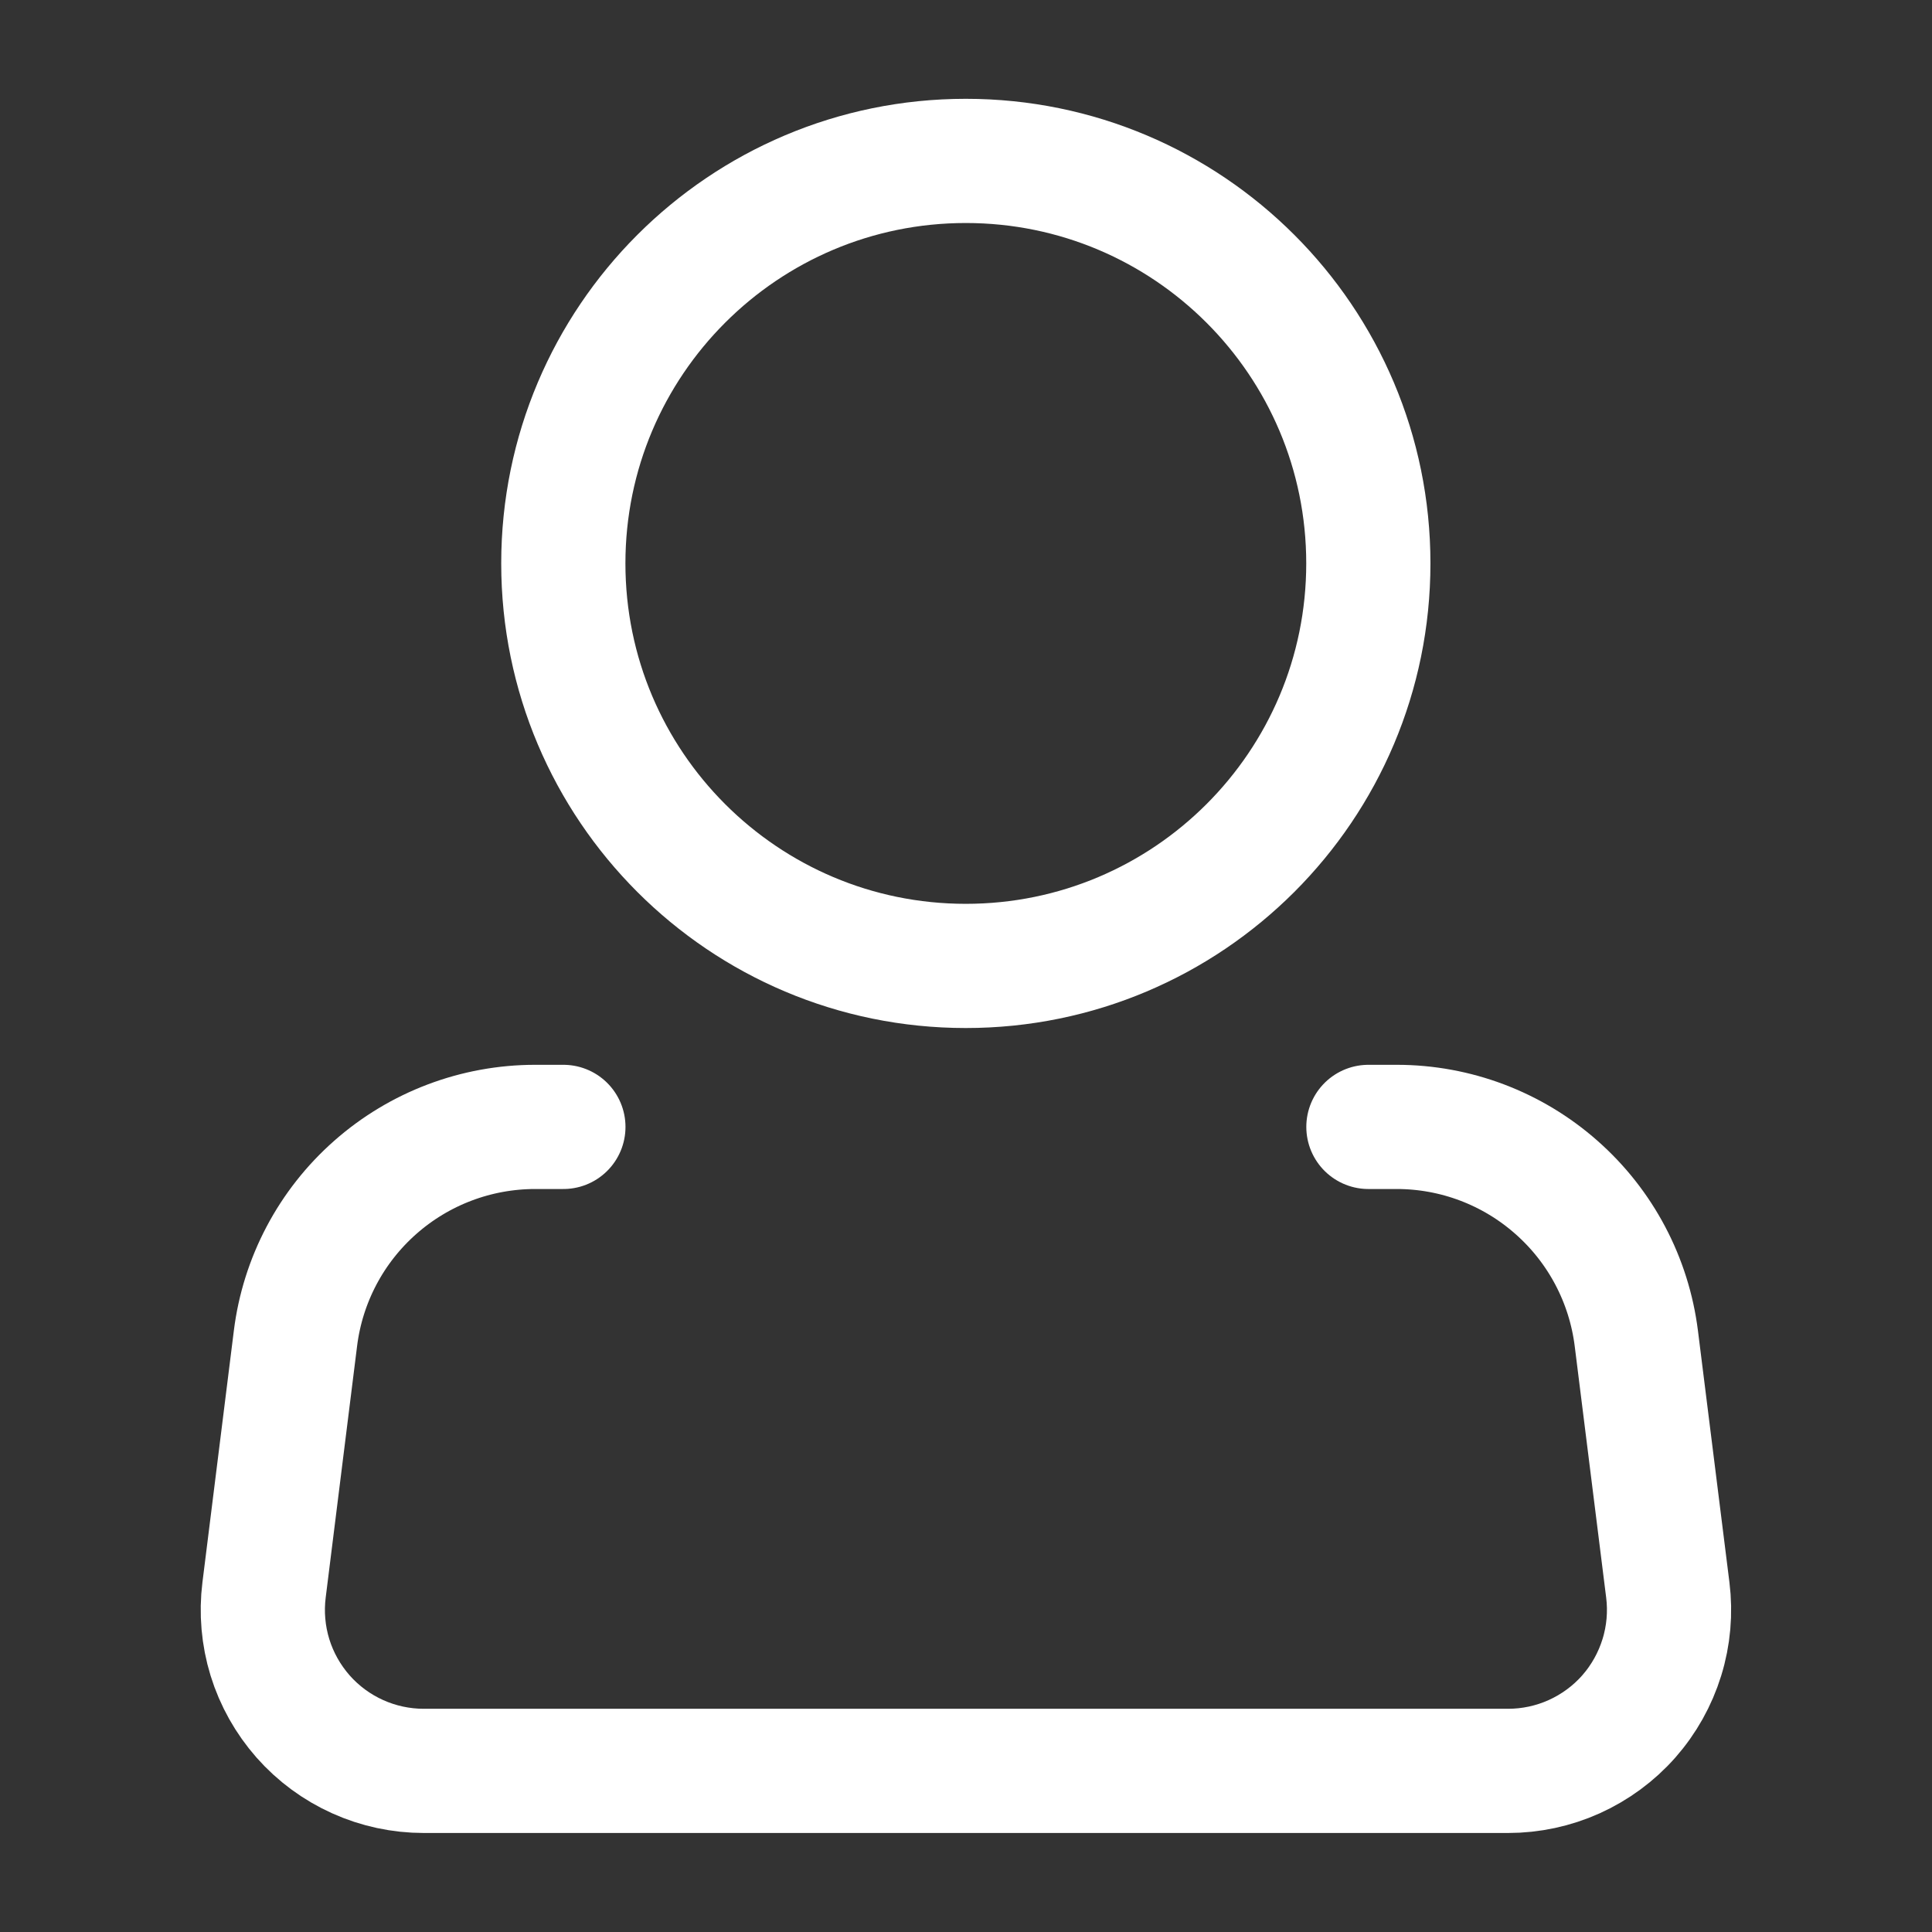 <svg width="28" height="28" viewBox="0 0 28 28" fill="none" xmlns="http://www.w3.org/2000/svg">
<rect x="0" y="0" width="28" height="28" fill="#333333" stroke="none"/>
<path d="M13.997 13.999C17.219 13.999 19.831 11.387 19.831 8.165C19.831 4.944 17.219 2.332 13.997 2.332C10.776 2.332 8.164 4.944 8.164 8.165C8.164 11.387 10.776 13.999 13.997 13.999Z" stroke="white" stroke-width="1.8"/>
<path d="M19.832 16.332H20.243C21.096 16.332 21.919 16.644 22.558 17.209C23.198 17.773 23.609 18.552 23.715 19.398L24.171 23.043C24.212 23.371 24.183 23.704 24.085 24.02C23.987 24.337 23.824 24.628 23.605 24.877C23.386 25.125 23.116 25.323 22.815 25.459C22.513 25.595 22.186 25.665 21.855 25.665H6.142C5.812 25.665 5.484 25.595 5.183 25.459C4.881 25.323 4.612 25.125 4.393 24.877C4.174 24.628 4.01 24.337 3.912 24.02C3.815 23.704 3.786 23.371 3.827 23.043L4.282 19.398C4.387 18.551 4.799 17.772 5.439 17.208C6.079 16.643 6.903 16.332 7.756 16.332H8.165" stroke="white" stroke-width="1.8" stroke-linecap="round" stroke-linejoin="round"/>
</svg>
